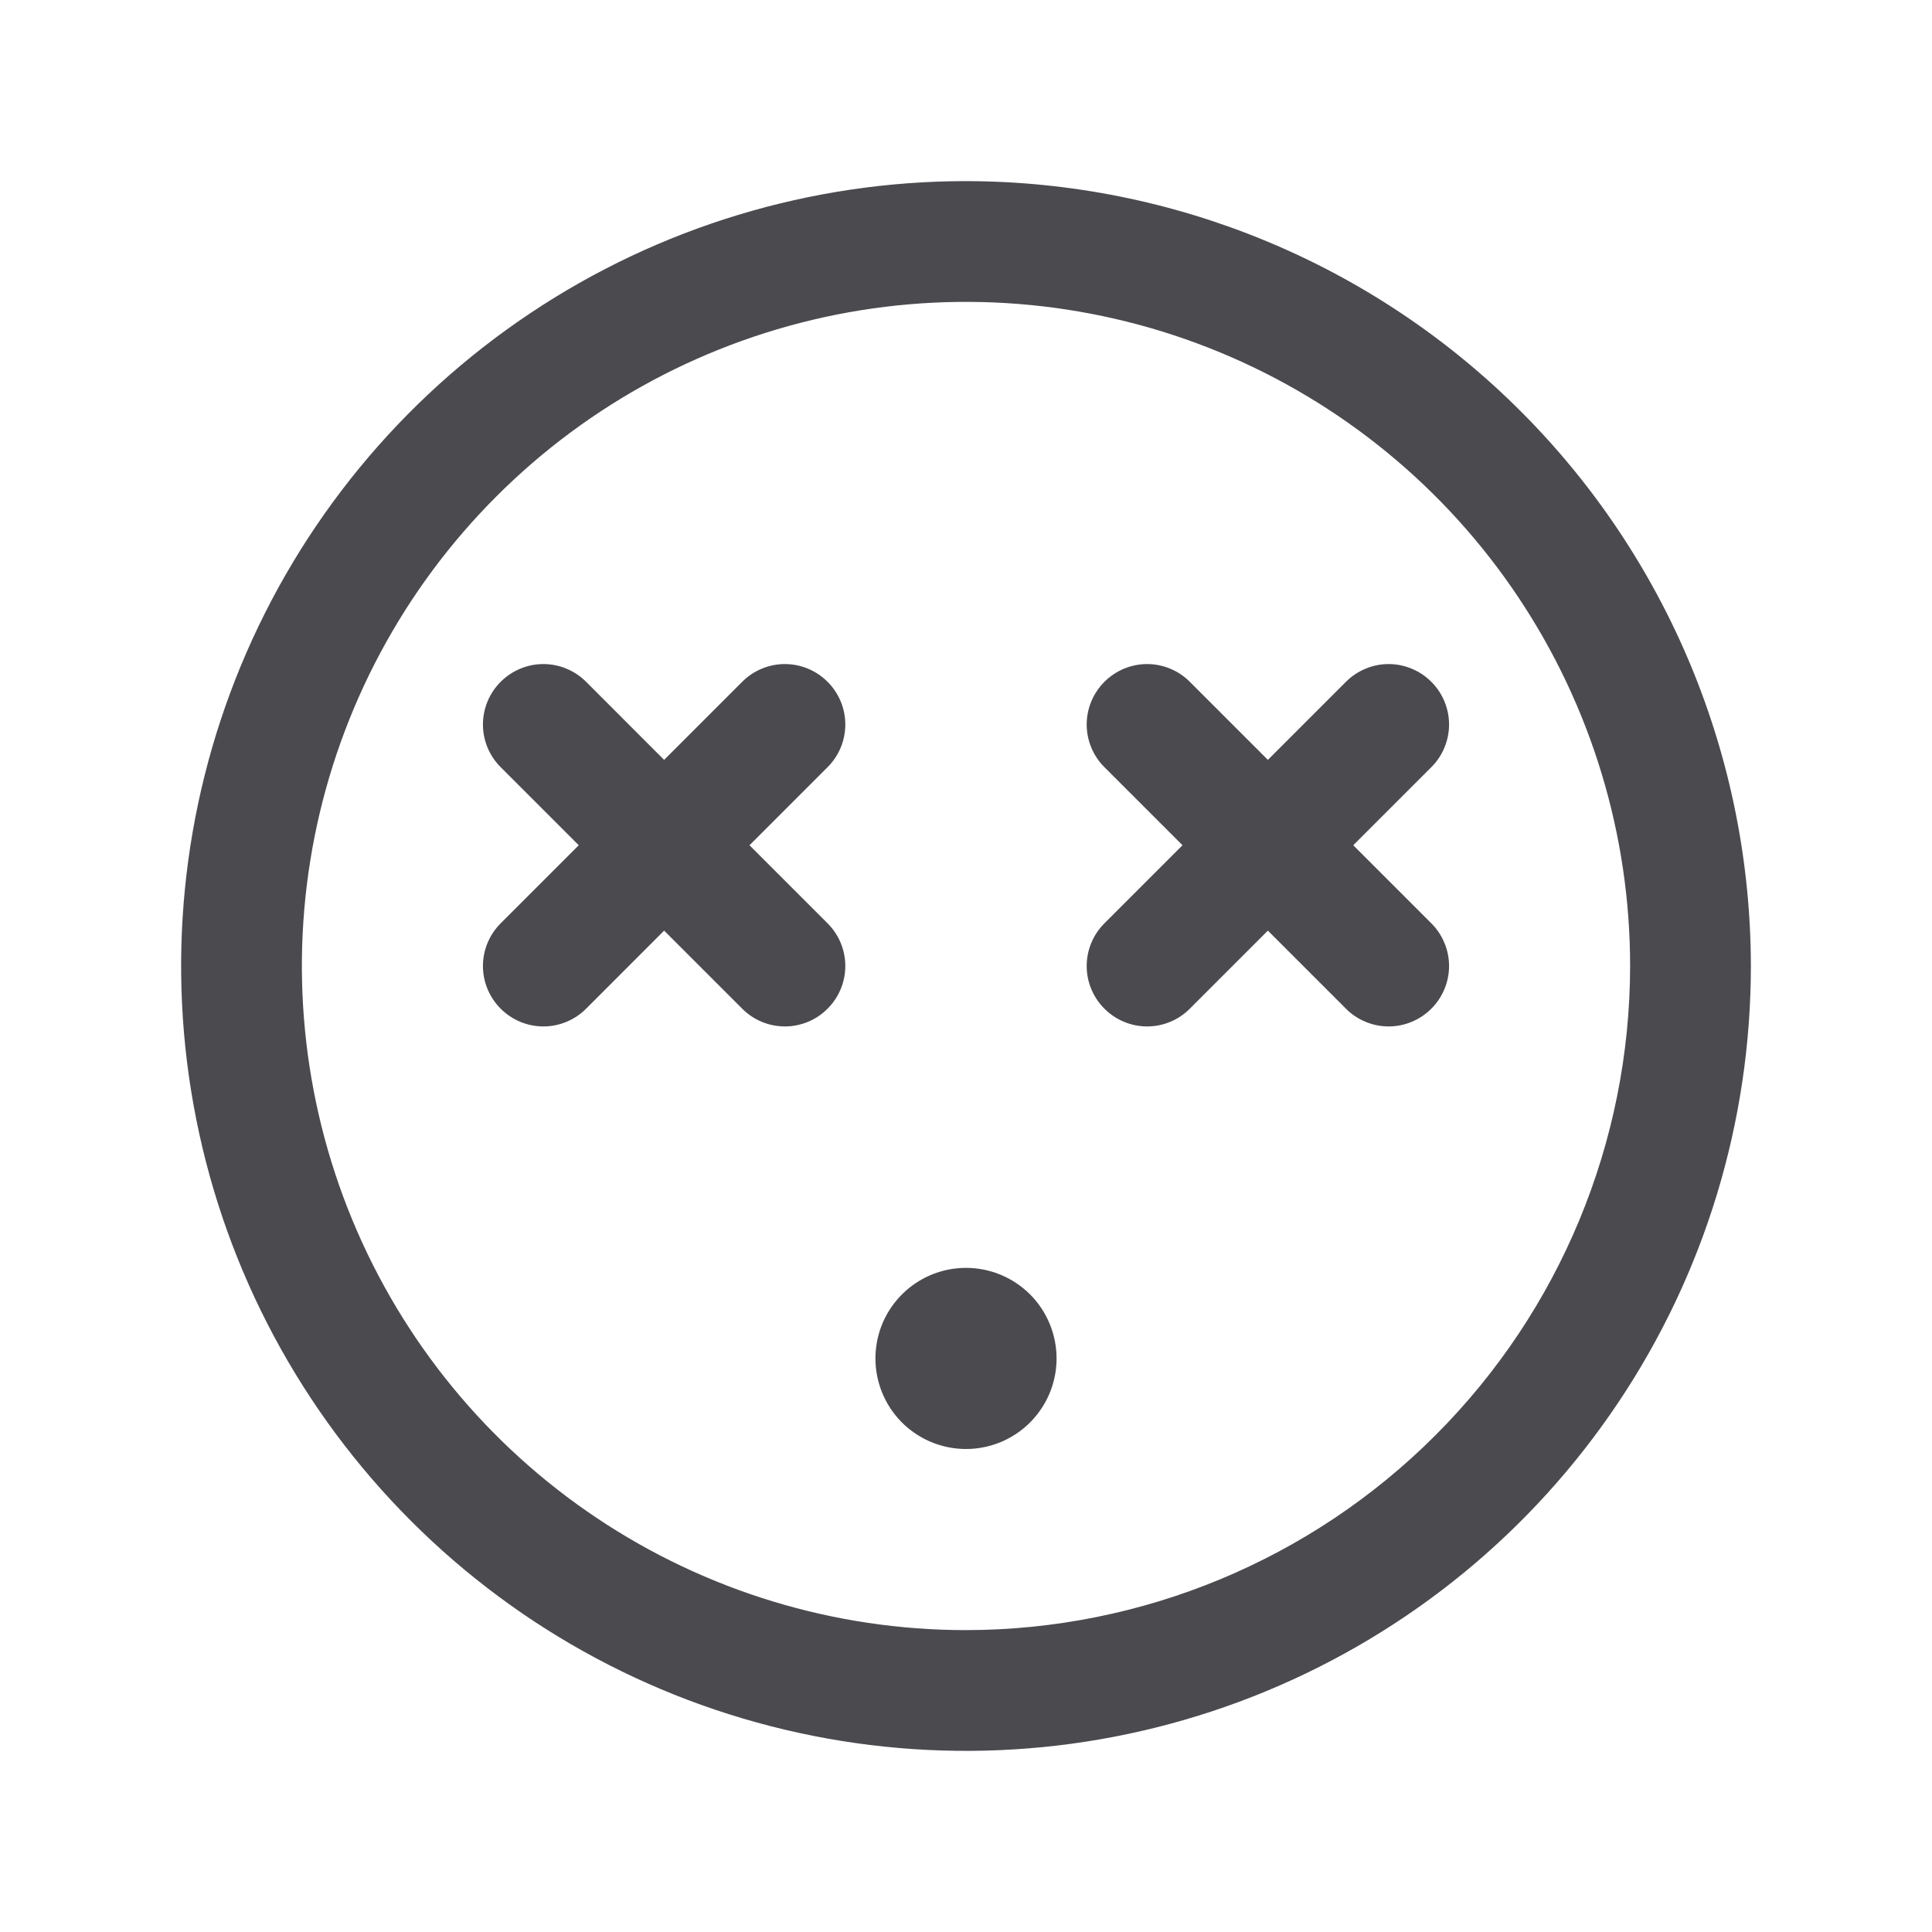 <svg width="32" height="32" viewBox="0 0 32 32" fill="none" xmlns="http://www.w3.org/2000/svg">
<path d="M16 3C13.429 3 10.915 3.762 8.778 5.191C6.64 6.619 4.974 8.65 3.99 11.025C3.006 13.401 2.748 16.014 3.25 18.536C3.751 21.058 4.99 23.374 6.808 25.192C8.626 27.011 10.942 28.249 13.464 28.75C15.986 29.252 18.599 28.994 20.975 28.01C23.35 27.026 25.381 25.36 26.809 23.222C28.238 21.085 29 18.571 29 16C28.996 12.553 27.626 9.249 25.188 6.812C22.751 4.374 19.447 3.004 16 3ZM16 27C13.824 27 11.698 26.355 9.889 25.146C8.08 23.938 6.67 22.22 5.837 20.209C5.005 18.2 4.787 15.988 5.211 13.854C5.636 11.72 6.683 9.76 8.222 8.222C9.76 6.683 11.72 5.636 13.854 5.211C15.988 4.787 18.2 5.005 20.209 5.837C22.22 6.67 23.938 8.08 25.146 9.889C26.355 11.698 27 13.824 27 16C26.997 18.916 25.837 21.712 23.774 23.774C21.712 25.837 18.916 26.997 16 27ZM23.707 15.293C23.8 15.385 23.874 15.496 23.924 15.617C23.975 15.739 24.001 15.869 24.001 16C24.001 16.131 23.975 16.262 23.924 16.383C23.874 16.504 23.8 16.615 23.707 16.707C23.615 16.8 23.504 16.874 23.383 16.924C23.262 16.975 23.131 17.001 23 17.001C22.869 17.001 22.738 16.975 22.617 16.924C22.496 16.874 22.385 16.8 22.293 16.707L21 15.414L19.707 16.707C19.52 16.895 19.265 17.001 19 17.001C18.735 17.001 18.48 16.895 18.293 16.707C18.105 16.52 17.999 16.265 17.999 16C17.999 15.735 18.105 15.48 18.293 15.293L19.586 14L18.293 12.707C18.105 12.52 17.999 12.265 17.999 12C17.999 11.735 18.105 11.48 18.293 11.293C18.48 11.105 18.735 10.999 19 10.999C19.265 10.999 19.52 11.105 19.707 11.293L21 12.586L22.293 11.293C22.385 11.2 22.496 11.126 22.617 11.076C22.738 11.025 22.869 10.999 23 10.999C23.131 10.999 23.262 11.025 23.383 11.076C23.504 11.126 23.615 11.2 23.707 11.293C23.8 11.385 23.874 11.496 23.924 11.617C23.975 11.739 24.001 11.869 24.001 12C24.001 12.131 23.975 12.261 23.924 12.383C23.874 12.504 23.8 12.615 23.707 12.707L22.414 14L23.707 15.293ZM13.707 12.707L12.414 14L13.707 15.293C13.895 15.48 14.001 15.735 14.001 16C14.001 16.265 13.895 16.52 13.707 16.707C13.52 16.895 13.265 17.001 13 17.001C12.735 17.001 12.48 16.895 12.293 16.707L11 15.414L9.708 16.707C9.52 16.895 9.265 17.001 9 17.001C8.735 17.001 8.48 16.895 8.293 16.707C8.105 16.52 7.999 16.265 7.999 16C7.999 15.735 8.105 15.48 8.293 15.293L9.586 14L8.293 12.707C8.105 12.52 7.999 12.265 7.999 12C7.999 11.735 8.105 11.48 8.293 11.293C8.48 11.105 8.735 10.999 9 10.999C9.265 10.999 9.52 11.105 9.708 11.293L11 12.586L12.293 11.293C12.48 11.105 12.735 10.999 13 10.999C13.265 10.999 13.52 11.105 13.707 11.293C13.895 11.48 14.001 11.735 14.001 12C14.001 12.265 13.895 12.52 13.707 12.707ZM17.5 22.5C17.5 22.797 17.412 23.087 17.247 23.333C17.082 23.58 16.848 23.772 16.574 23.886C16.3 23.999 15.998 24.029 15.707 23.971C15.416 23.913 15.149 23.77 14.939 23.561C14.73 23.351 14.587 23.084 14.529 22.793C14.471 22.502 14.501 22.2 14.614 21.926C14.728 21.652 14.92 21.418 15.167 21.253C15.413 21.088 15.703 21 16 21C16.398 21 16.779 21.158 17.061 21.439C17.342 21.721 17.5 22.102 17.5 22.5Z" fill="#4A4A4F"/>
</svg>
